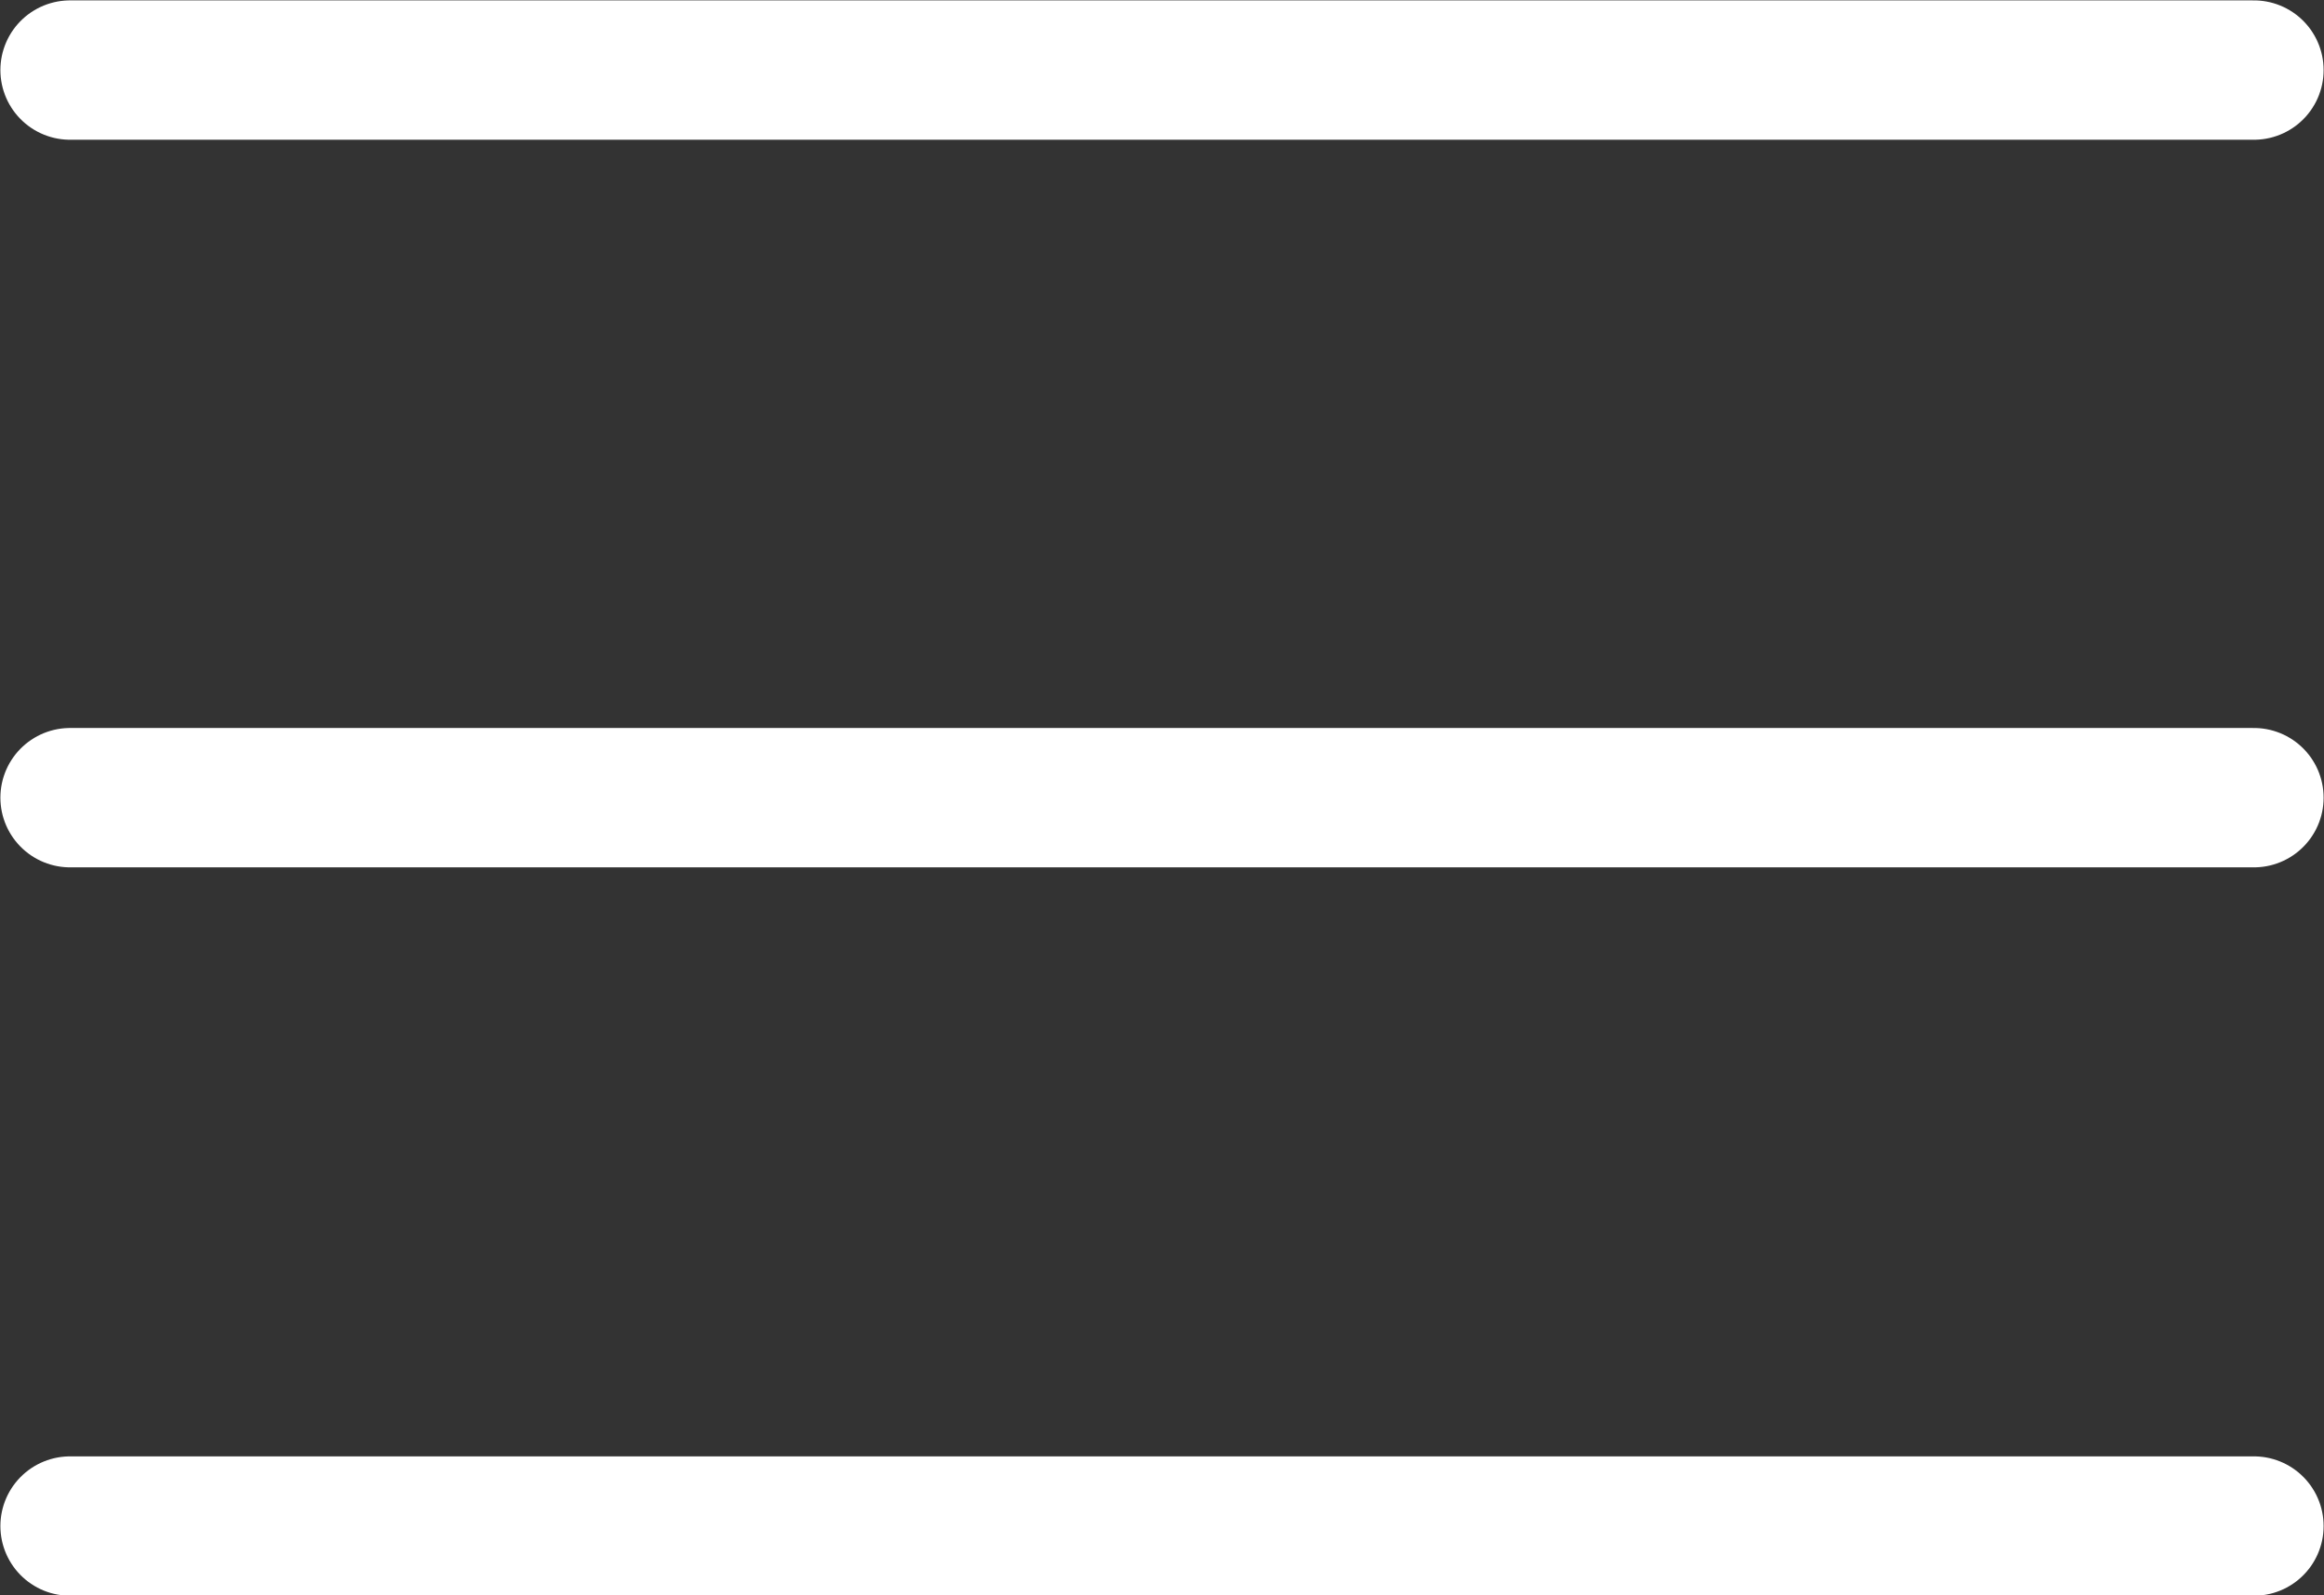 <svg xmlns="http://www.w3.org/2000/svg" viewBox="0 0 30.18 20.72"><rect x="0" y="0" width="30.18" height="20.72" fill="#333333" stroke="none"/><defs><style>.cls-1{fill:none;stroke:#fff;stroke-linecap:round;stroke-linejoin:round;stroke-width:1.81px;}</style></defs><title>icono-menulateral</title><g id="Capa_2" data-name="Capa 2"><g id="Capa_1-2" data-name="Capa 1"><line class="cls-1" x1="0.91" y1="10.36" x2="29.27" y2="10.36"/><line class="cls-1" x1="0.91" y1="0.91" x2="29.27" y2="0.91"/><line class="cls-1" x1="0.91" y1="19.82" x2="29.27" y2="19.82"/></g></g></svg>